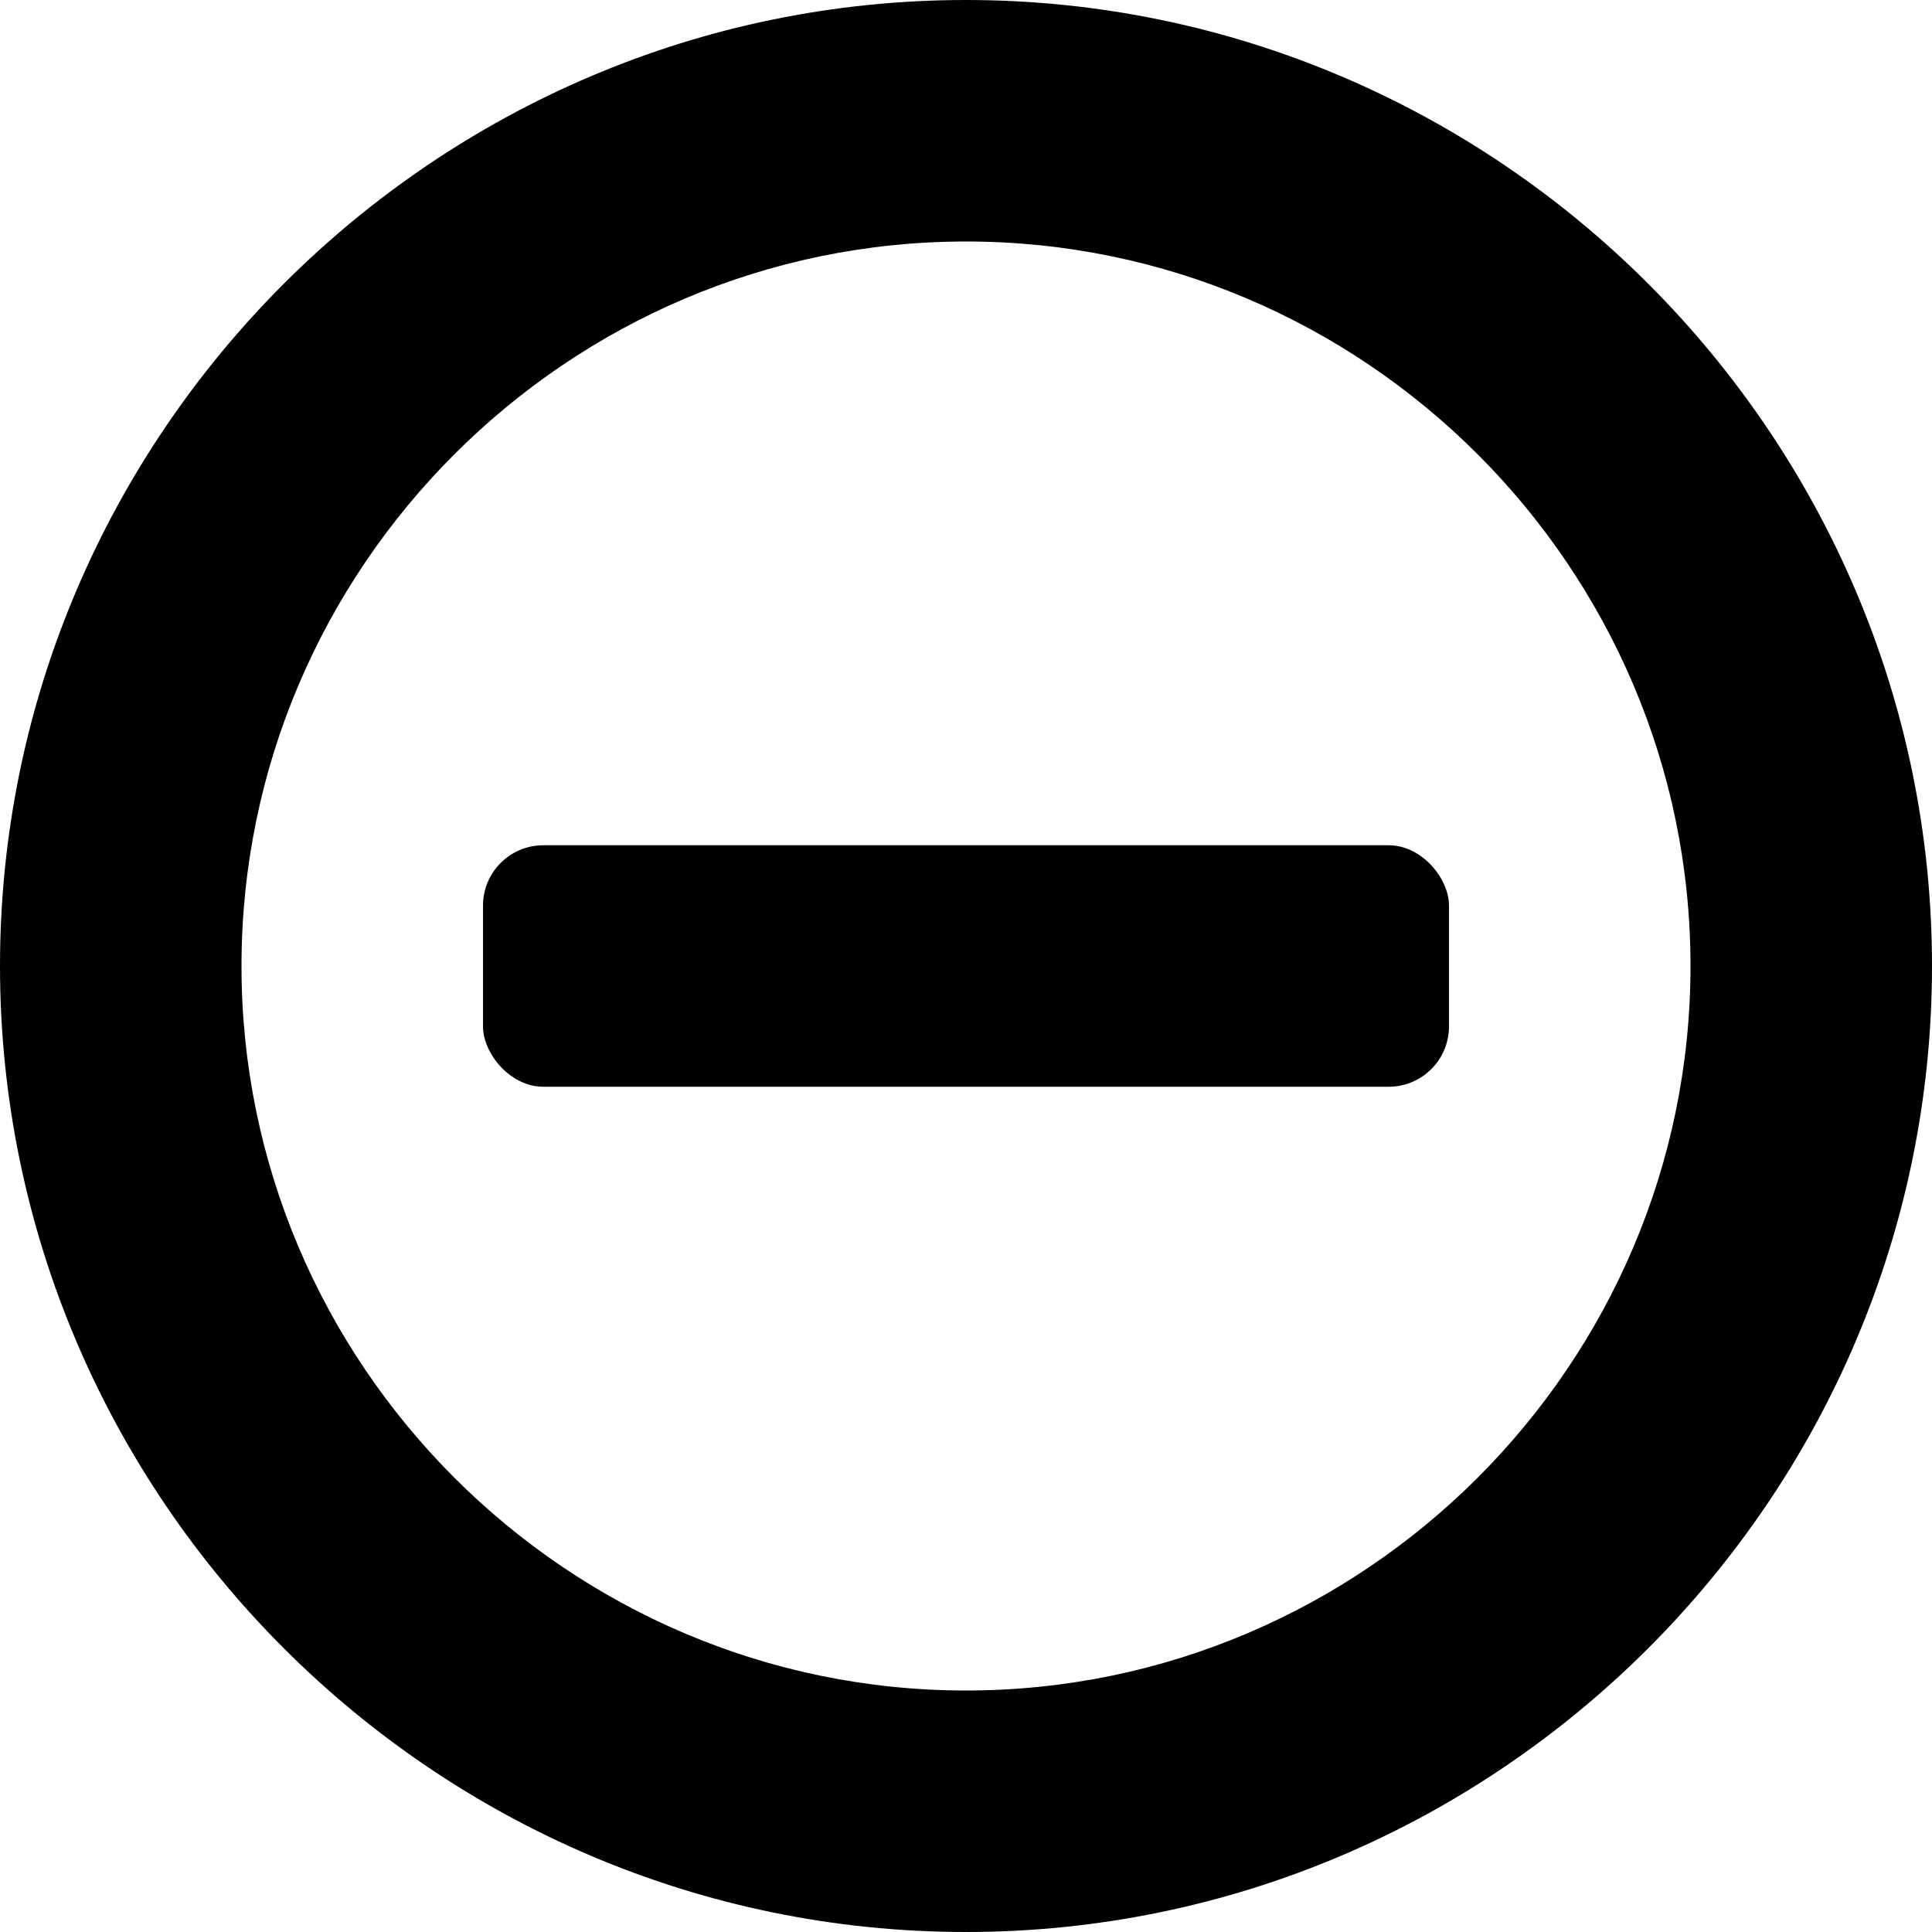 <svg xmlns="http://www.w3.org/2000/svg" viewBox="0 0 16 16"><g fill="currentColor" class="nc-icon-wrapper"><path d="M8,0C3.6,0,0,3.6,0,8s3.6,8,8,8,8-3.6,8-8S12.4,0,8,0Zm0,14c-3.3,0-6-2.7-6-6S4.7,2,8,2s6,2.7,6,6-2.7,6-6,6Z"></path><rect data-color="color-2" x="4" y="7" width="8" height="2" rx=".5" ry=".5"></rect></g></svg>